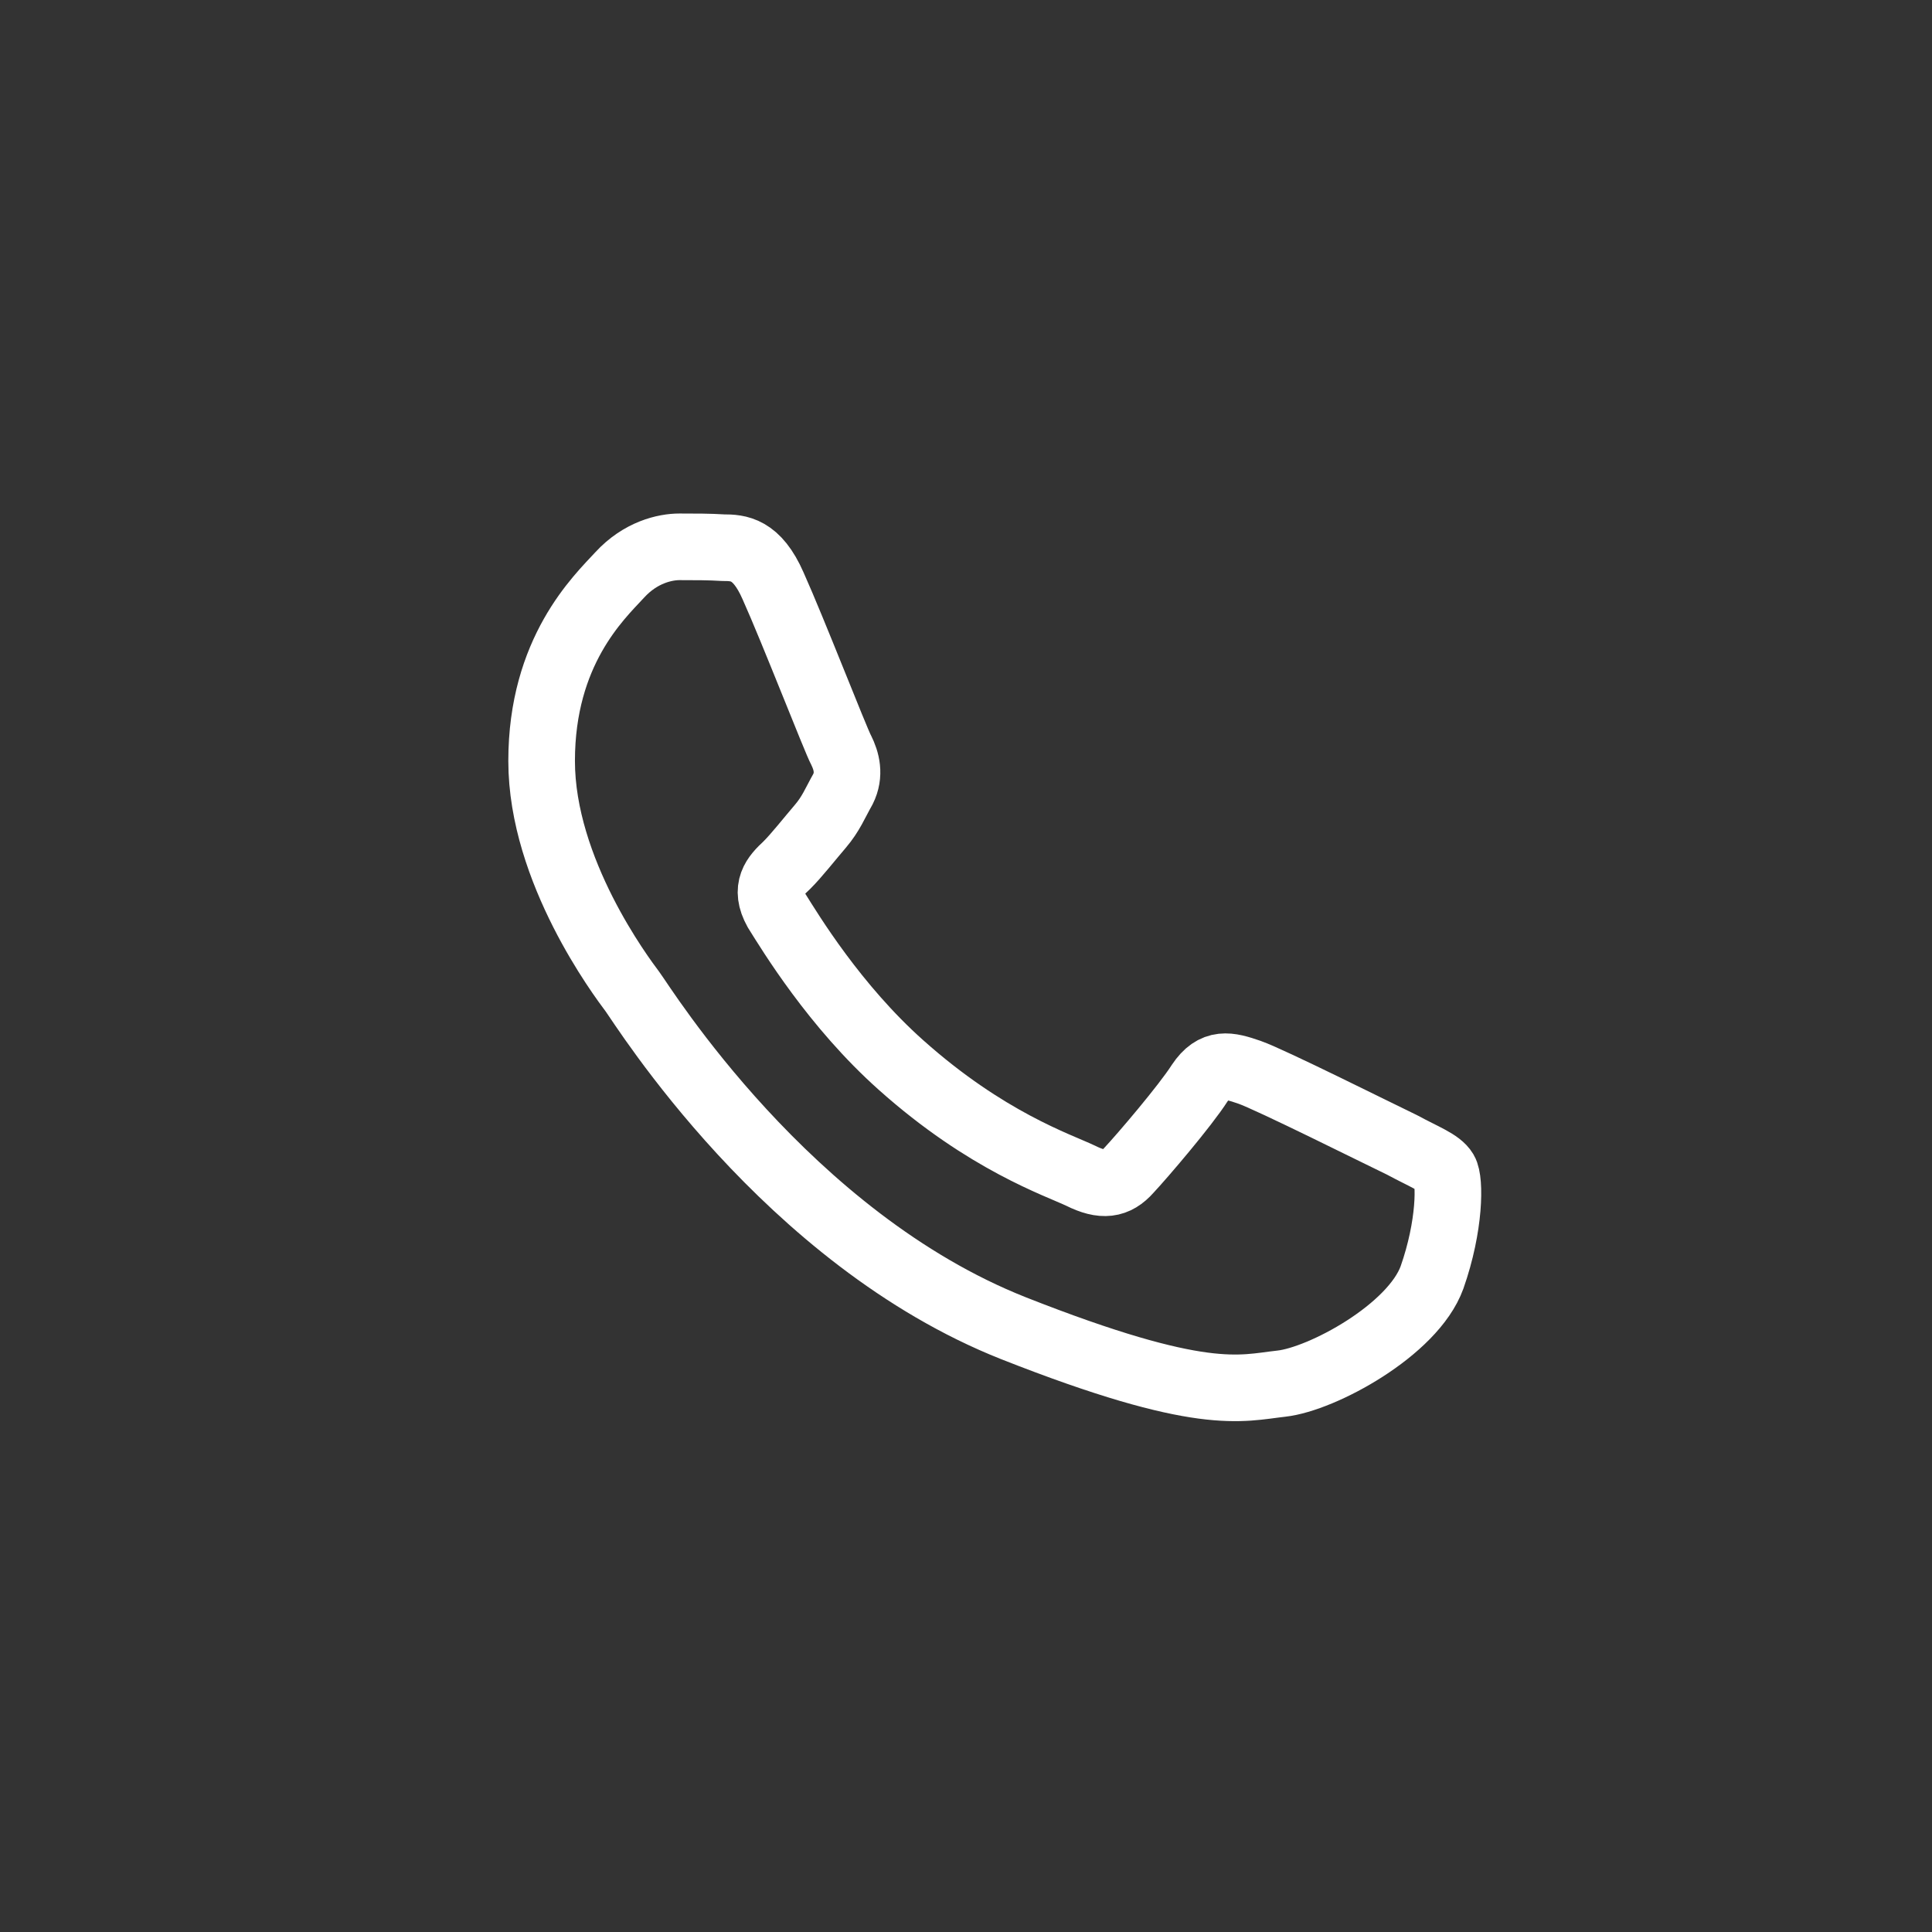 <svg width="29" height="29" viewBox="0 0 29 29" fill="none" xmlns="http://www.w3.org/2000/svg">
<rect x="0" y="0" width="29" height="29" fill="#333333" stroke="none"/>
<path fill-rule="evenodd" clip-rule="evenodd" d="M11.604 8.794C11.359 8.235 11.086 8.221 10.855 8.221C10.65 8.208 10.431 8.208 10.2 8.208C9.983 8.208 9.615 8.289 9.302 8.63C8.988 8.97 8.13 9.774 8.13 11.422C8.13 13.072 9.329 14.665 9.492 14.883C9.655 15.101 11.808 18.589 15.215 19.938C18.048 21.055 18.62 20.837 19.234 20.769C19.846 20.701 21.209 19.965 21.495 19.175C21.768 18.399 21.768 17.717 21.686 17.581C21.605 17.445 21.372 17.363 21.046 17.186C20.705 17.023 19.07 16.205 18.757 16.096C18.443 15.987 18.225 15.933 18.007 16.259C17.789 16.6 17.149 17.349 16.945 17.567C16.753 17.785 16.55 17.812 16.223 17.649C15.882 17.486 14.806 17.131 13.525 15.987C12.53 15.101 11.863 13.998 11.658 13.671C11.468 13.33 11.631 13.153 11.808 12.989C11.958 12.84 12.149 12.595 12.313 12.404C12.476 12.212 12.53 12.063 12.653 11.845C12.762 11.627 12.707 11.422 12.626 11.26C12.544 11.11 11.904 9.461 11.604 8.794Z" stroke="white" stroke-linejoin="round"/>
</svg>
